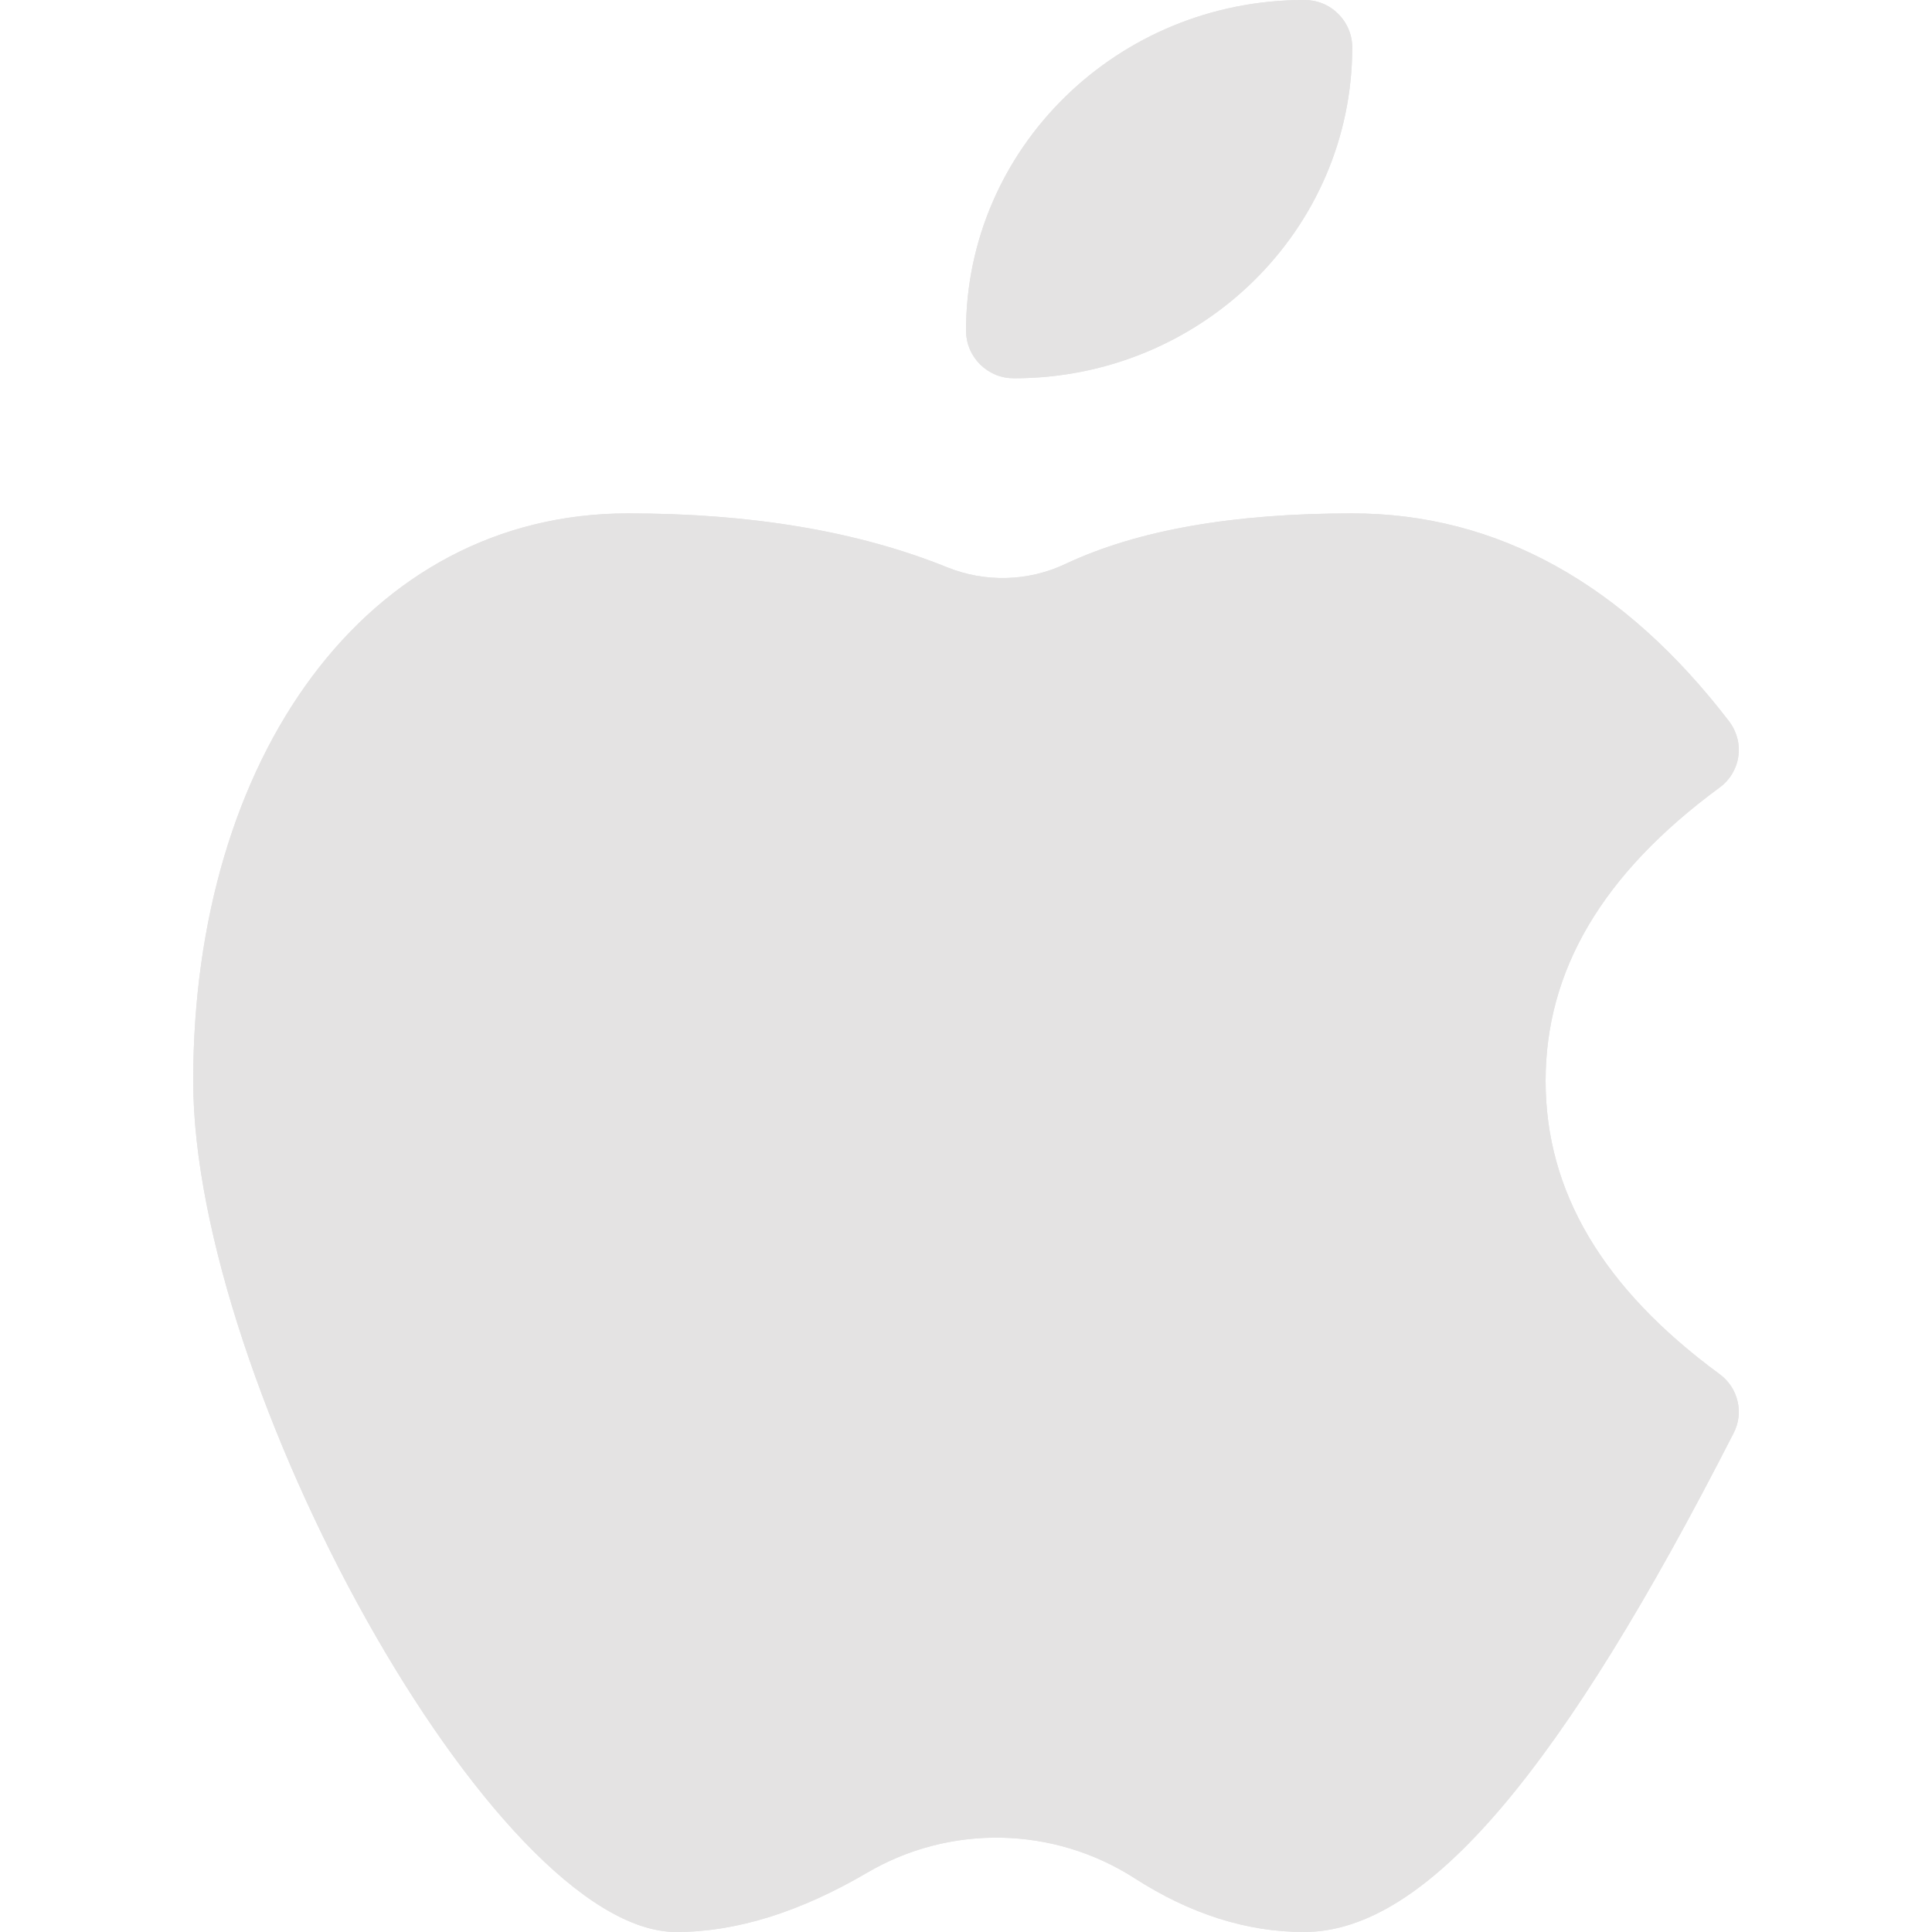 <svg width="24" height="24" viewBox="0 0 24 24" fill="none" xmlns="http://www.w3.org/2000/svg">
<path d="M12.6 4.699C12.522 4.7 12.445 4.686 12.372 4.657C12.3 4.627 12.234 4.584 12.178 4.53C12.123 4.475 12.078 4.41 12.048 4.339C12.017 4.267 12.001 4.19 12 4.112C12 1.84 13.882 5.4318e-05 16.198 5.4318e-05C16.276 -0.001 16.354 0.013 16.426 0.042C16.499 0.071 16.565 0.114 16.62 0.169C16.676 0.223 16.721 0.289 16.751 0.36C16.782 0.432 16.798 0.509 16.798 0.587C16.798 2.859 14.918 4.699 12.6 4.699Z" fill="#E4E3E3"/>
<path d="M12.6 4.699C12.522 4.7 12.445 4.686 12.372 4.657C12.3 4.627 12.234 4.584 12.178 4.53C12.123 4.475 12.078 4.41 12.047 4.339C12.017 4.267 12.001 4.19 12 4.112C12 1.84 13.882 5.4318e-05 16.198 5.4318e-05C16.276 -0.001 16.354 0.013 16.426 0.042C16.499 0.071 16.565 0.114 16.62 0.169C16.676 0.223 16.721 0.289 16.751 0.36C16.782 0.432 16.798 0.509 16.798 0.587C16.798 2.859 14.918 4.699 12.6 4.699ZM21.36 17.069C21.592 17.238 21.667 17.549 21.536 17.802C19.424 21.939 17.739 24 16.2 24C15.483 24 14.779 23.773 14.093 23.331C13.6 23.015 13.03 22.841 12.444 22.829C11.859 22.816 11.281 22.966 10.776 23.261C9.944 23.749 9.152 24 8.4 24C6.136 24 2.4 17.173 2.4 13.427C2.4 9.427 4.542 6.378 7.8 6.378C9.333 6.378 10.656 6.598 11.768 7.048C12.238 7.237 12.771 7.224 13.23 7.008C14.133 6.582 15.323 6.378 16.798 6.378C18.602 6.378 20.174 7.258 21.48 8.962C21.527 9.023 21.561 9.093 21.581 9.168C21.601 9.243 21.605 9.322 21.594 9.398C21.583 9.475 21.556 9.549 21.516 9.615C21.476 9.681 21.423 9.739 21.36 9.784C19.902 10.856 19.2 12.058 19.2 13.427C19.2 14.795 19.902 15.998 21.36 17.069Z" fill="#E4E3E3"/>
<path d="M21.36 17.069C21.592 17.238 21.667 17.549 21.536 17.801C19.424 21.939 17.739 24 16.2 24C15.483 24 14.779 23.773 14.093 23.331C13.6 23.015 13.03 22.841 12.444 22.828C11.859 22.816 11.281 22.965 10.776 23.261C9.944 23.749 9.152 24 8.4 24C6.136 24 2.4 17.173 2.4 13.427C2.4 9.427 4.542 6.377 7.8 6.377C9.333 6.377 10.656 6.598 11.768 7.048C12.238 7.237 12.771 7.224 13.23 7.008C14.133 6.582 15.323 6.377 16.798 6.377C18.602 6.377 20.174 7.257 21.48 8.961C21.527 9.023 21.561 9.093 21.581 9.168C21.601 9.243 21.605 9.321 21.594 9.398C21.583 9.475 21.556 9.548 21.516 9.615C21.476 9.681 21.423 9.738 21.36 9.784C19.902 10.856 19.2 12.057 19.2 13.427C19.2 14.795 19.902 15.998 21.36 17.069Z" fill="#E4E3E3"/>
</svg>
